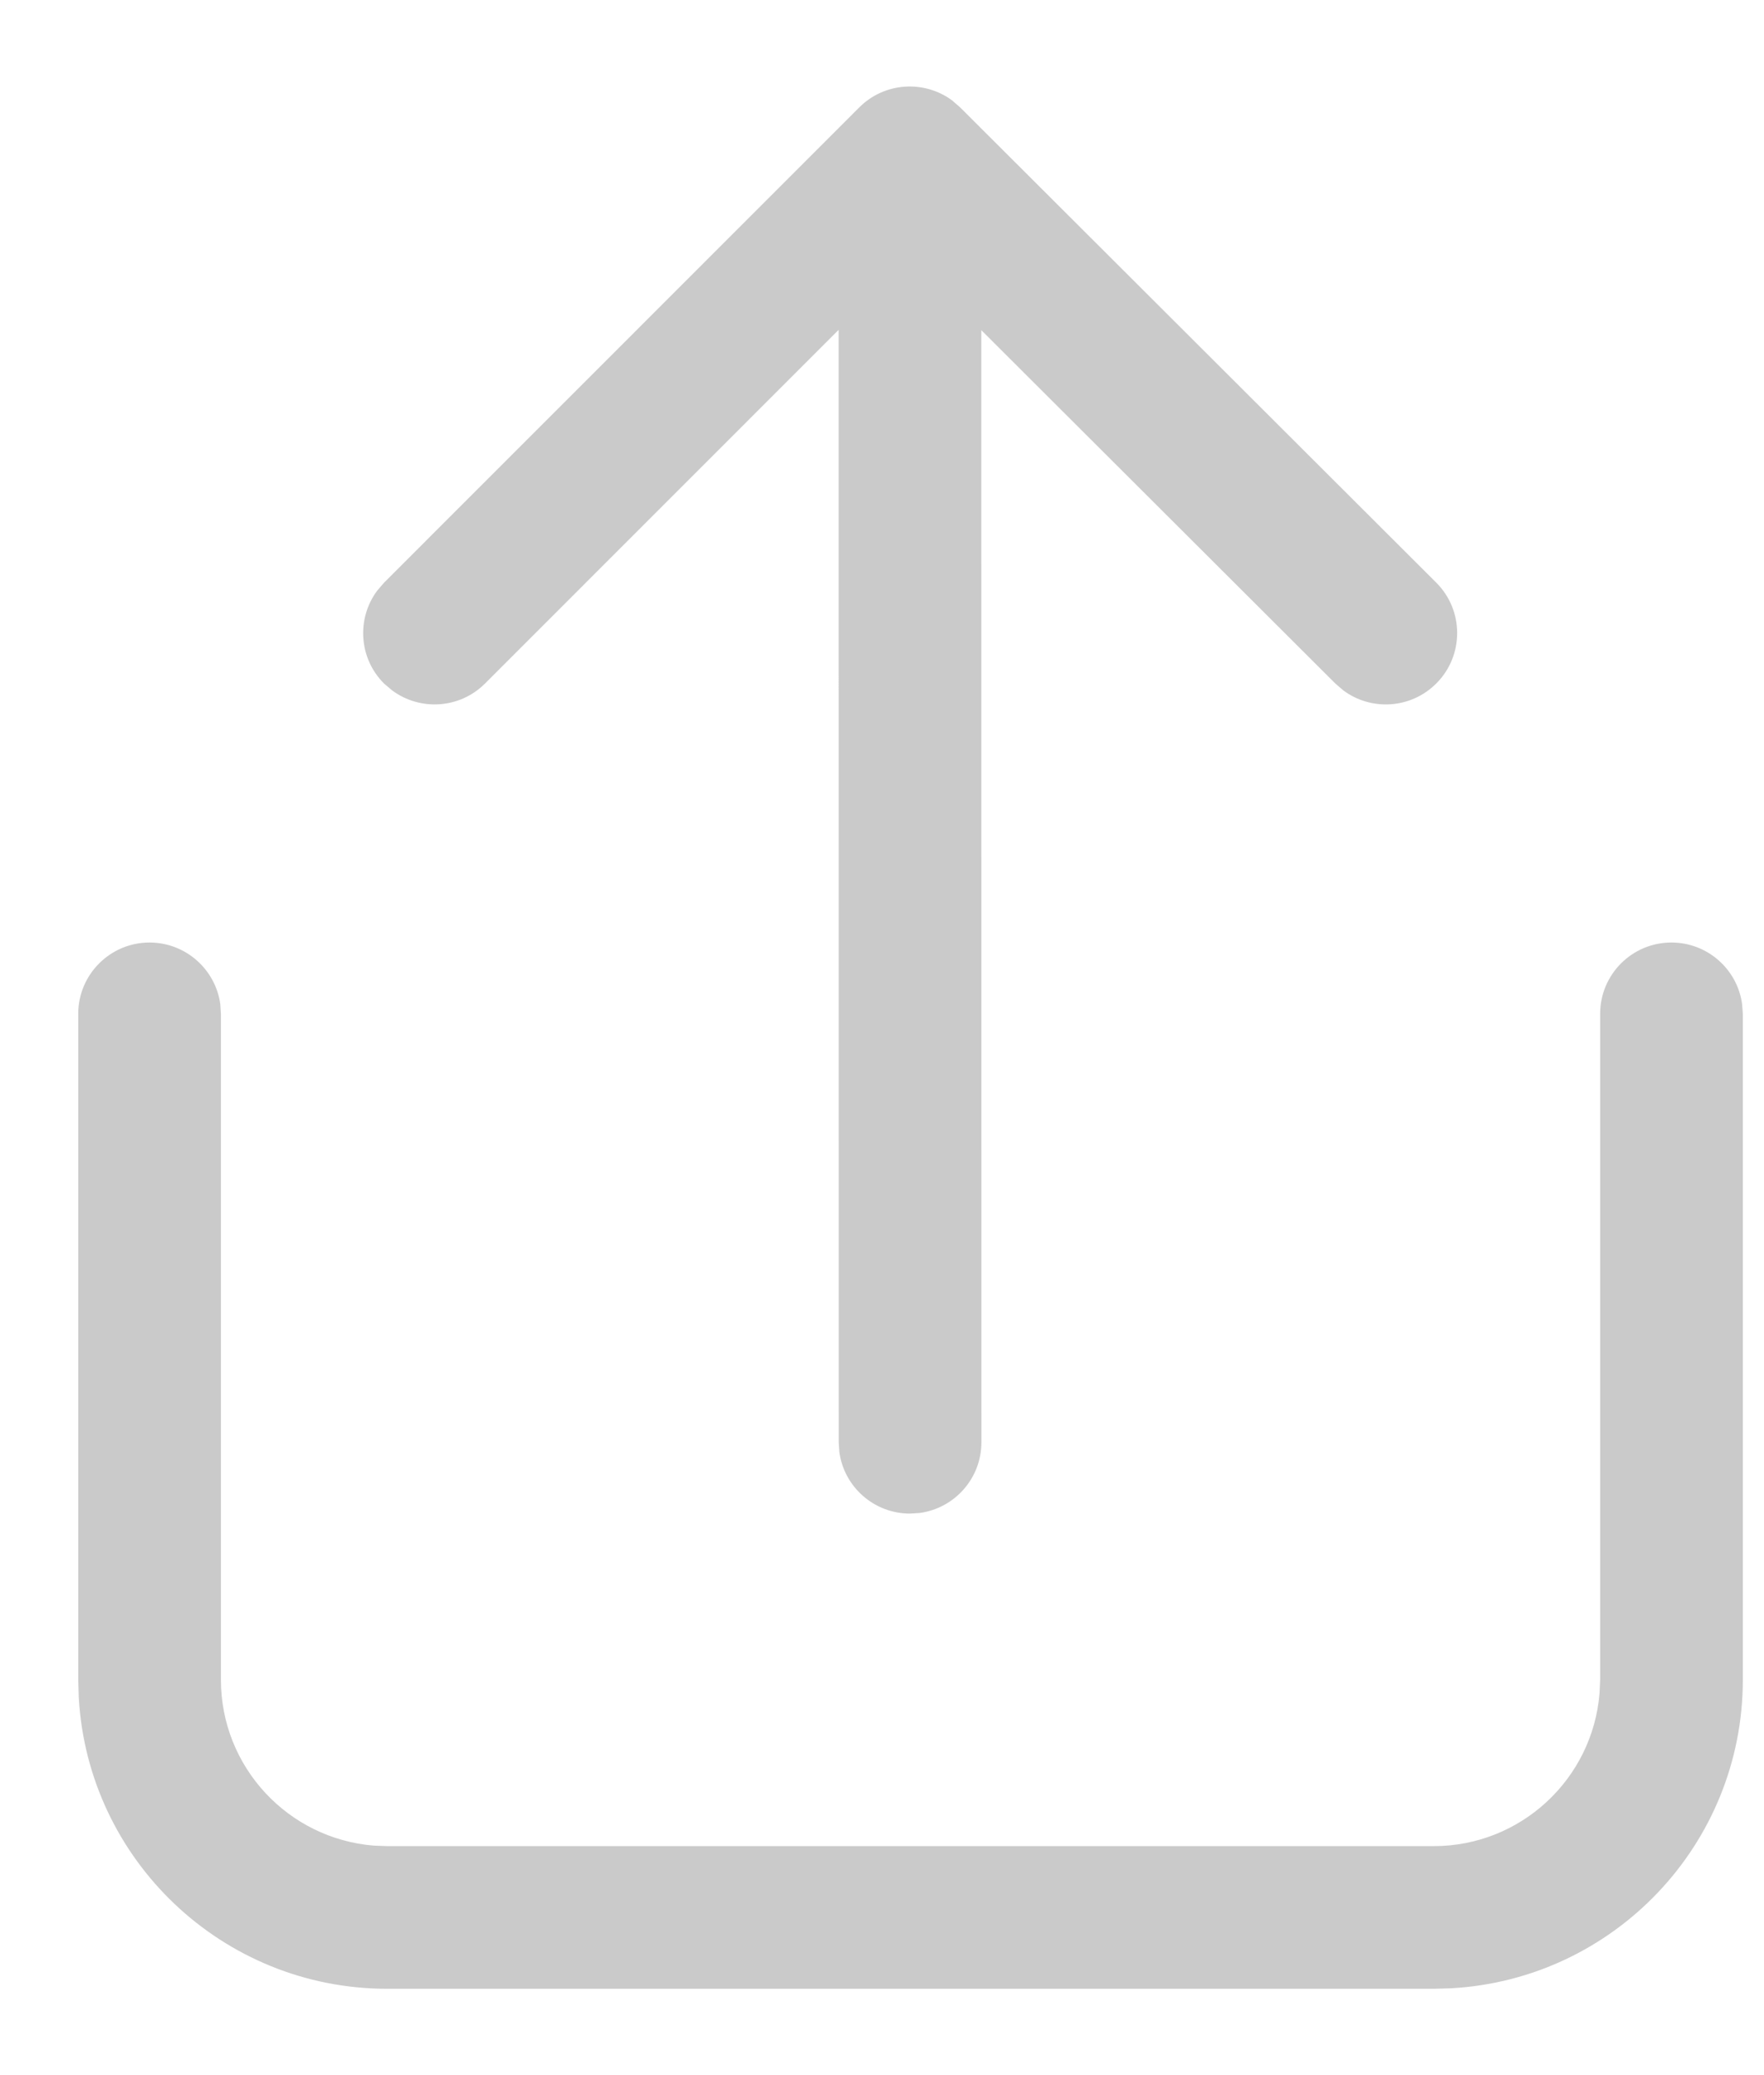 <svg width="17" height="20" viewBox="0 0 17 20" fill="none" xmlns="http://www.w3.org/2000/svg">
<path d="M16.108 9.084C16.456 9.084 16.744 9.343 16.789 9.678L16.796 9.771V16.189C16.796 17.778 15.552 19.076 13.986 19.163L13.816 19.168H3.733C2.144 19.168 0.846 17.925 0.759 16.358L0.754 16.189V9.771C0.754 9.392 1.062 9.084 1.441 9.084C1.789 9.084 2.077 9.343 2.123 9.678L2.129 9.771V16.189C2.129 17.031 2.777 17.721 3.602 17.788L3.733 17.793H13.816C14.658 17.793 15.348 17.145 15.415 16.32L15.421 16.189V9.771C15.421 9.392 15.728 9.084 16.108 9.084ZM3.701 5.616L8.281 1.035C8.525 0.791 8.907 0.769 9.176 0.968L9.253 1.035L13.841 5.615C14.11 5.883 14.11 6.319 13.842 6.587C13.598 6.832 13.216 6.854 12.947 6.655L12.869 6.588L9.457 3.182L9.458 13.901C9.458 14.249 9.199 14.537 8.863 14.582L8.77 14.588C8.422 14.588 8.134 14.33 8.089 13.994L8.083 13.901L8.082 3.179L4.674 6.588C4.43 6.832 4.048 6.854 3.779 6.654L3.701 6.588C3.457 6.344 3.435 5.962 3.635 5.693L3.701 5.616L8.281 1.035L3.701 5.616Z" fill="#CACACA"/>
</svg>
